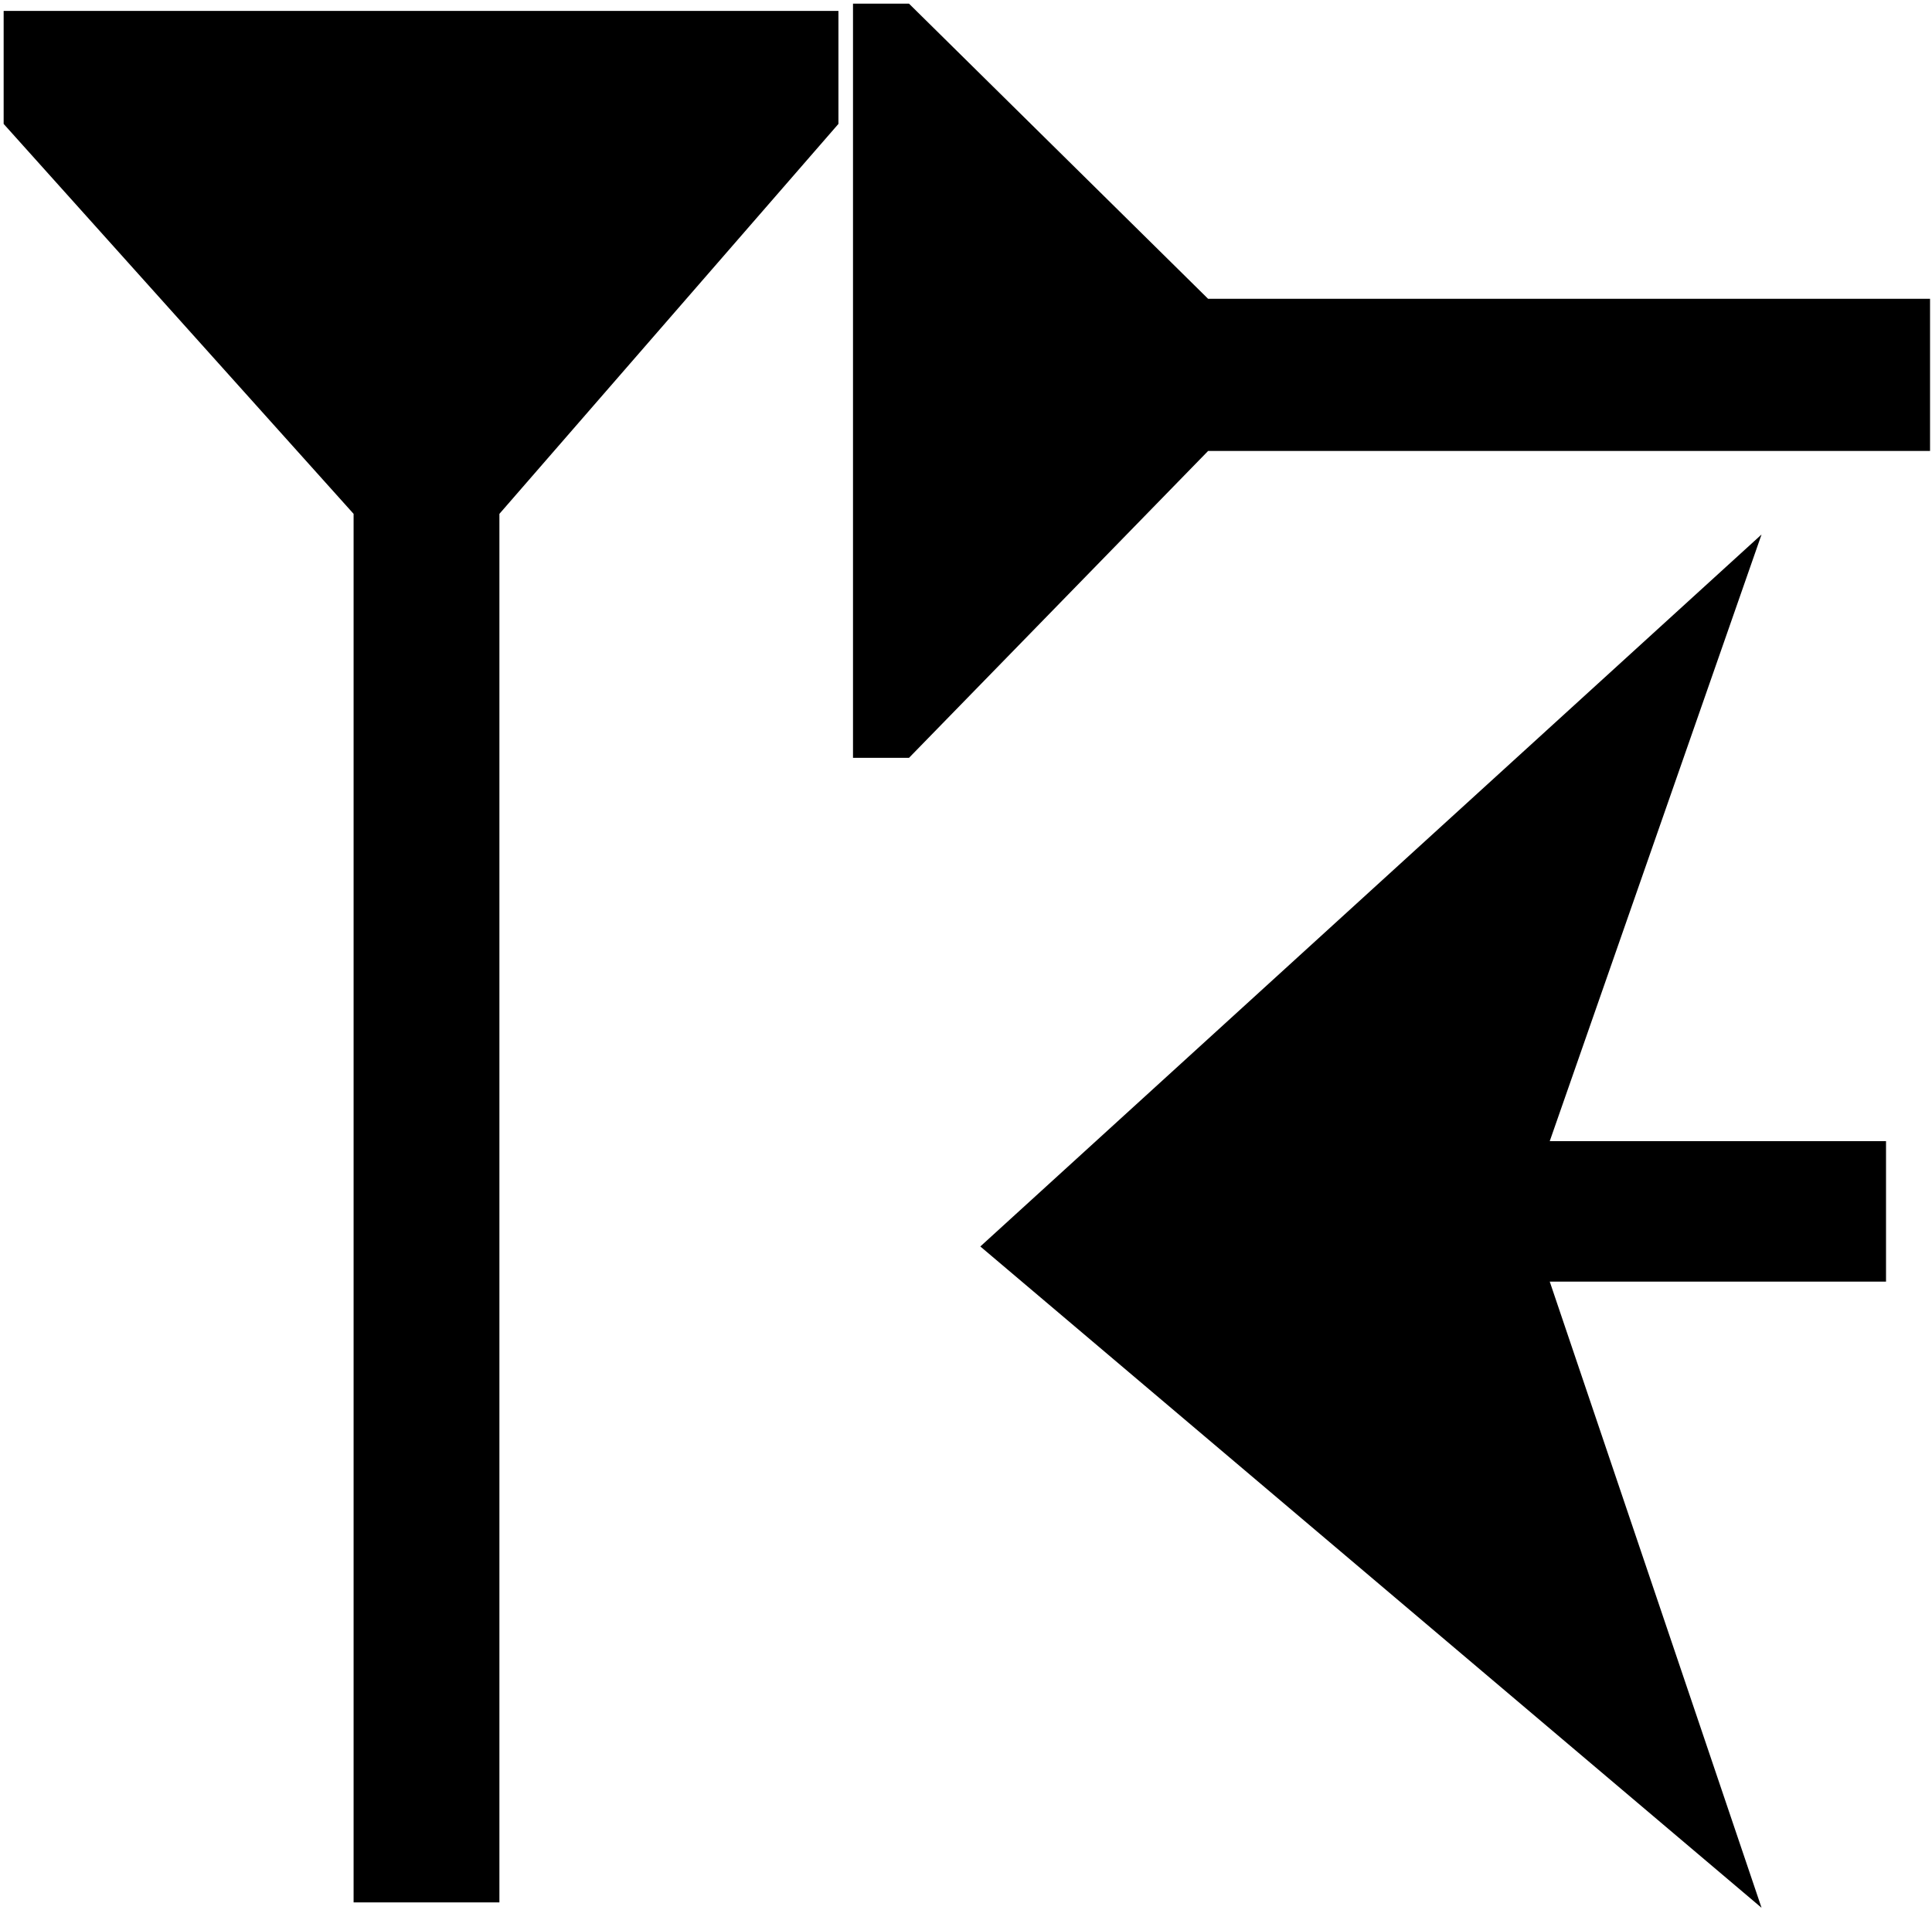 <svg xmlns="http://www.w3.org/2000/svg" viewBox="0 0 140.229 138.906" height="52.5" width="53">
   <path d="M.265 8.996V.794h60.59v8.202l-24.607 28.31v100.807H25.665V37.306zM65.977 55.02h-4.064V.265h4.064l21.71 21.428h52.4V32.74h-52.4l-21.71 22.279zm46.507 38.024l15.373 45.46-56.703-48.011 56.703-51.69-15.373 44.043h24.408v10.198z" />
</svg>